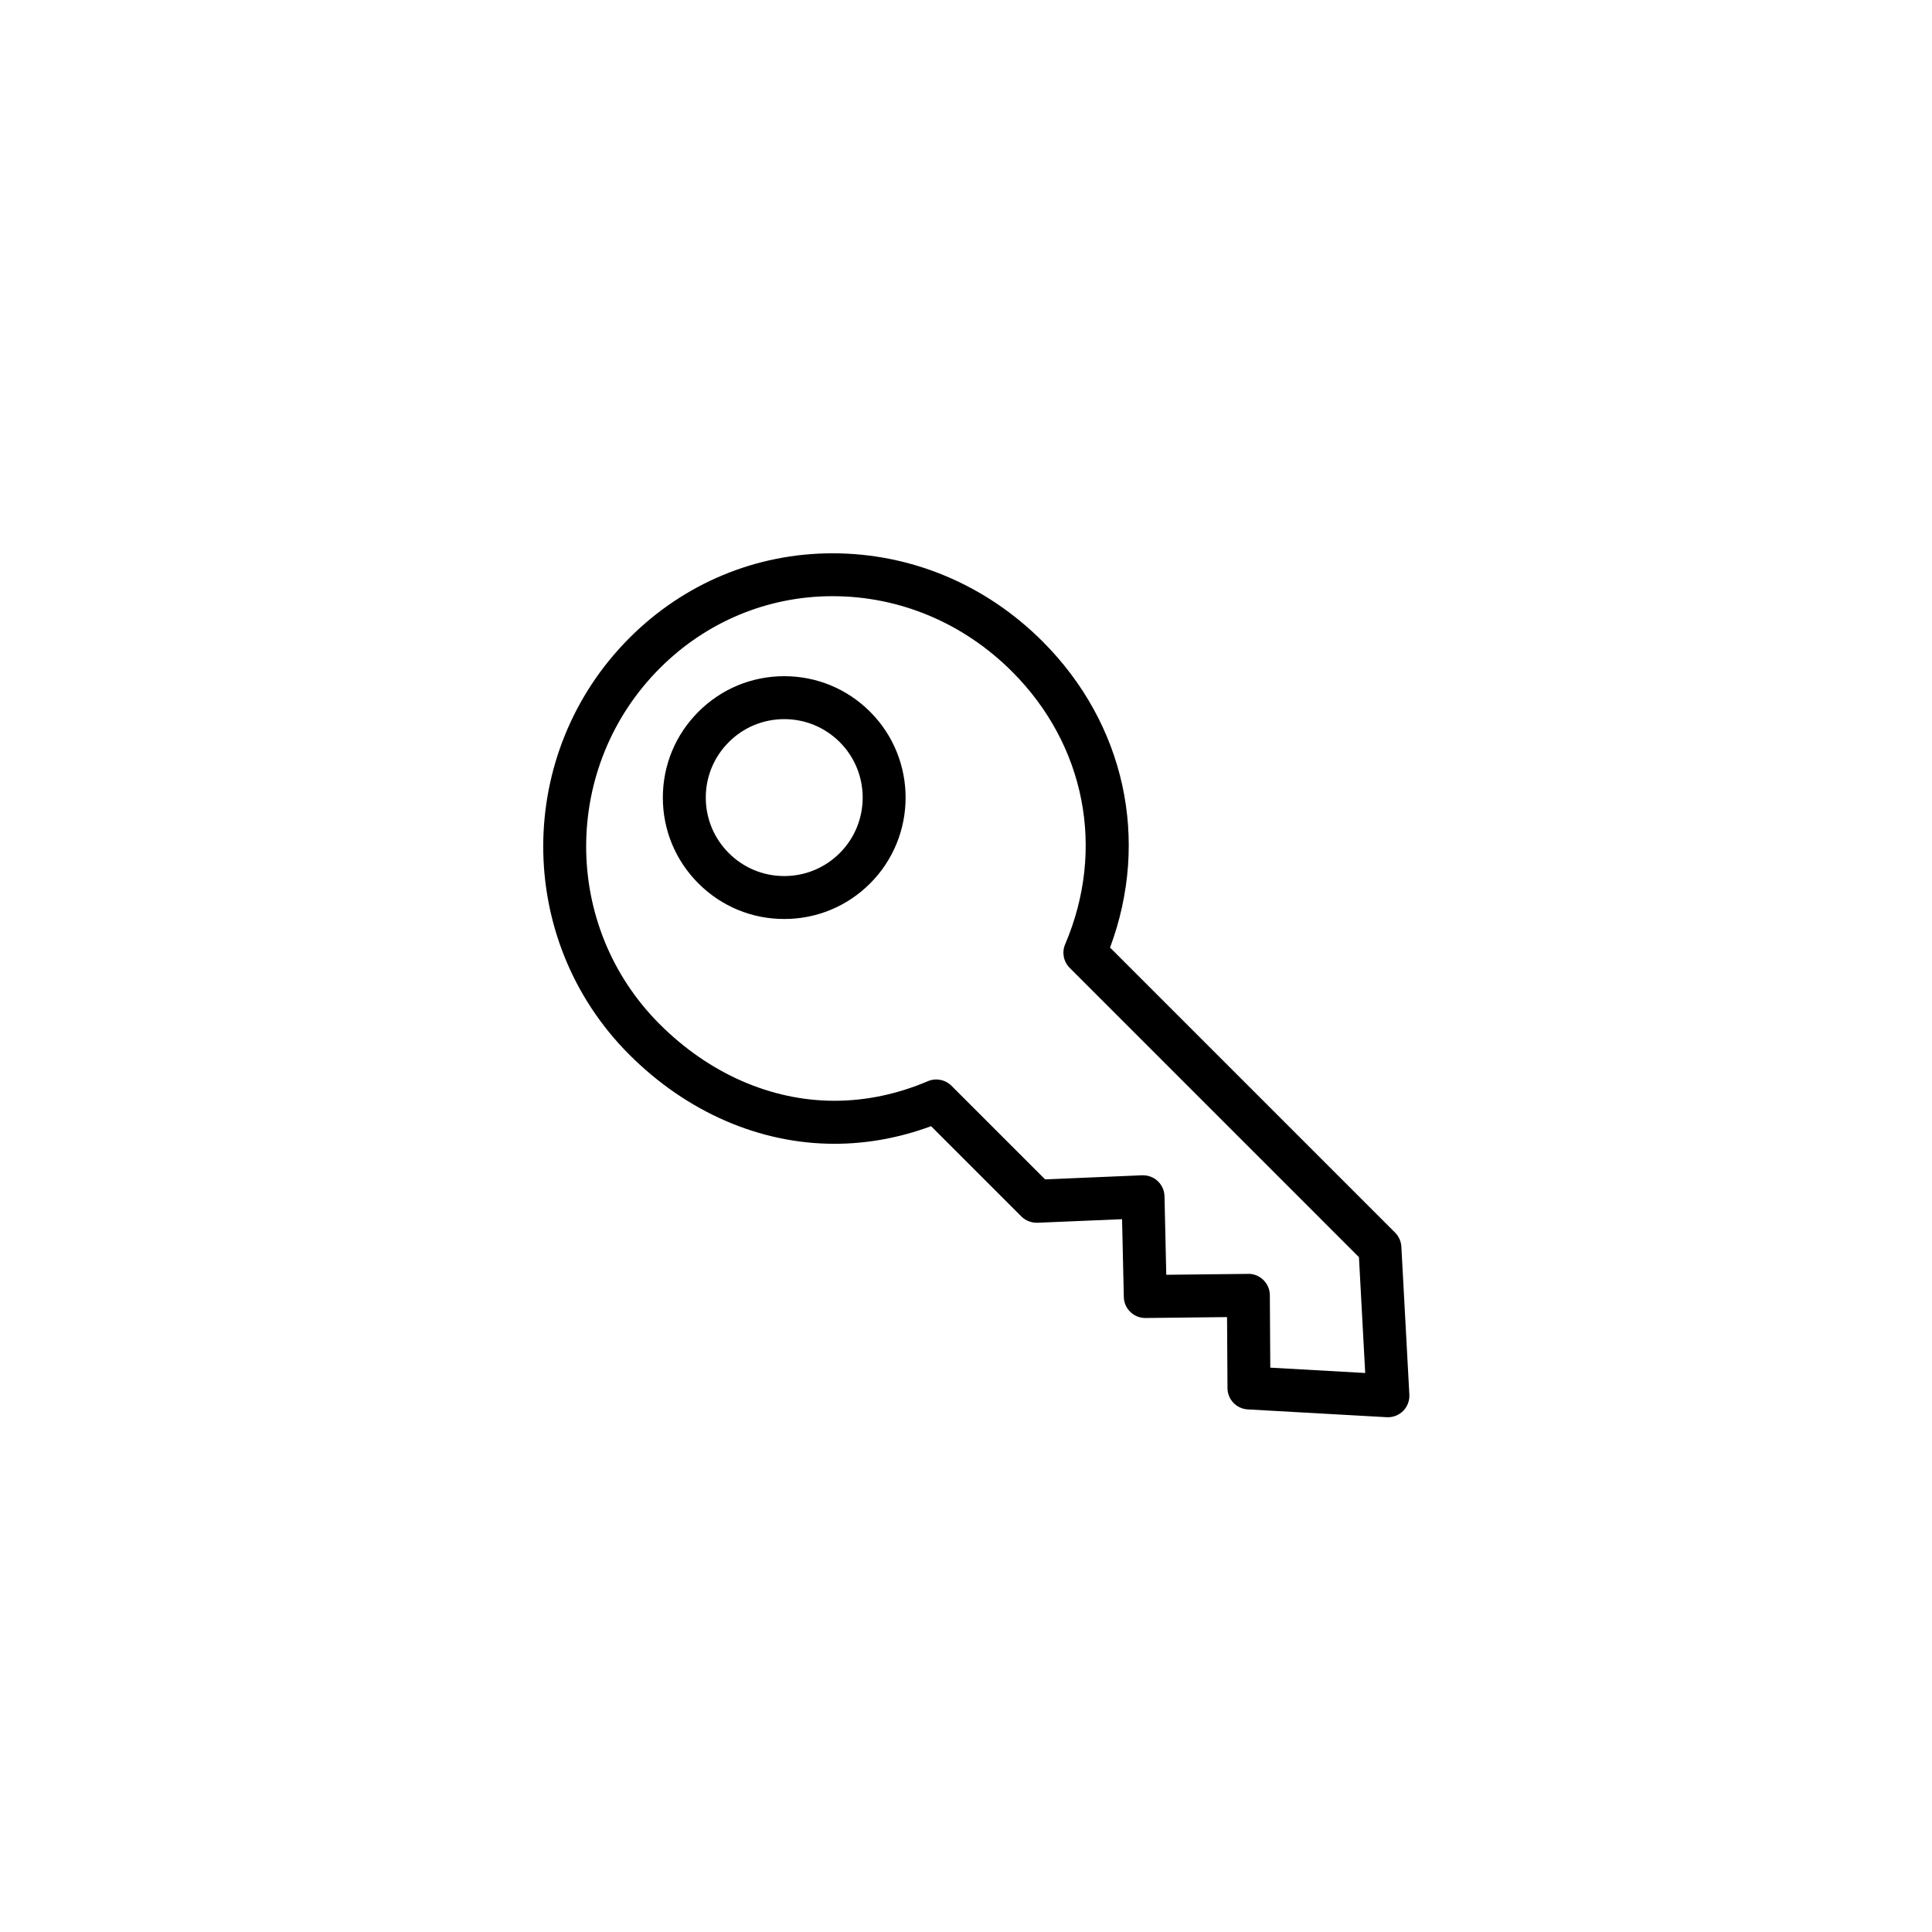 <?xml version="1.0" encoding="utf-8"?>
<!-- Generator: Adobe Illustrator 15.1.0, SVG Export Plug-In . SVG Version: 6.00 Build 0)  -->
<!DOCTYPE svg PUBLIC "-//W3C//DTD SVG 1.1//EN" "http://www.w3.org/Graphics/SVG/1.1/DTD/svg11.dtd">
<svg version="1.1" id="Layer_1" xmlns="http://www.w3.org/2000/svg" xmlns:xlink="http://www.w3.org/1999/xlink" x="0px" y="0px"
	 width="225px" height="225px" viewBox="0 0 225 225" enable-background="new 0 0 225 225" xml:space="preserve">
<path fill="#000000" d="M161.637,165.051c-0.047,0-0.094-0.001-0.141-0.004l-16.184-0.908c-1.317-0.074-2.354-1.16-2.359-2.479
	l-0.051-8.272l-9.498,0.105c-0.008,0-0.02,0-0.027,0c-1.355,0-2.468-1.084-2.498-2.444l-0.204-9.063l-9.851,0.416
	c-0.697,0.014-1.379-0.235-1.873-0.73l-10.518-10.518c-3.679,1.361-7.457,2.051-11.255,2.051c-8.709,0-17.196-3.689-23.896-10.391
	c-13.37-13.373-13.354-35.145,0.039-48.537c6.346-6.345,14.742-9.84,23.643-9.84c9.151,0,17.831,3.641,24.442,10.252
	c9.599,9.597,12.541,23.125,7.871,35.665l33.197,33.198c0.437,0.438,0.693,1.02,0.729,1.635l0.93,17.232
	c0.038,0.71-0.229,1.4-0.729,1.904C162.934,164.789,162.297,165.051,161.637,165.051z M147.938,159.277l11.054,0.621l-0.729-13.491
	l-33.685-33.688c-0.724-0.722-0.933-1.811-0.531-2.75c4.722-11.055,2.354-23.221-6.176-31.75
	c-5.667-5.667-13.092-8.788-20.907-8.788c-7.565,0-14.706,2.975-20.107,8.375c-11.442,11.442-11.459,30.042-0.038,41.462
	c5.756,5.756,12.987,8.928,20.36,8.928c3.668,0,7.329-0.77,10.88-2.28c0.939-0.397,2.026-0.188,2.748,0.532l10.904,10.902
	l11.302-0.477c0.668-0.021,1.324,0.215,1.815,0.674c0.489,0.46,0.774,1.098,0.789,1.77l0.206,9.143l9.537-0.104
	c0.645-0.029,1.306,0.25,1.779,0.717c0.475,0.467,0.742,1.103,0.746,1.768L147.938,159.277z M91.335,107.026
	c-3.777,0-7.327-1.471-9.996-4.142c-2.672-2.669-4.145-6.22-4.145-9.997c0-3.776,1.472-7.326,4.144-9.996
	c2.669-2.671,6.22-4.142,9.997-4.142c3.775,0,7.326,1.471,9.998,4.143c5.511,5.511,5.511,14.479,0,19.992
	C98.662,105.555,95.111,107.026,91.335,107.026z M91.335,83.75c-2.44,0-4.735,0.951-6.461,2.678
	c-1.728,1.728-2.679,4.021-2.679,6.459c0,2.44,0.952,4.735,2.679,6.461c1.727,1.727,4.02,2.677,6.461,2.677
	c2.44,0,4.736-0.951,6.462-2.677c3.561-3.562,3.562-9.359,0-12.921C96.07,84.701,93.775,83.75,91.335,83.75z"/>
</svg>
